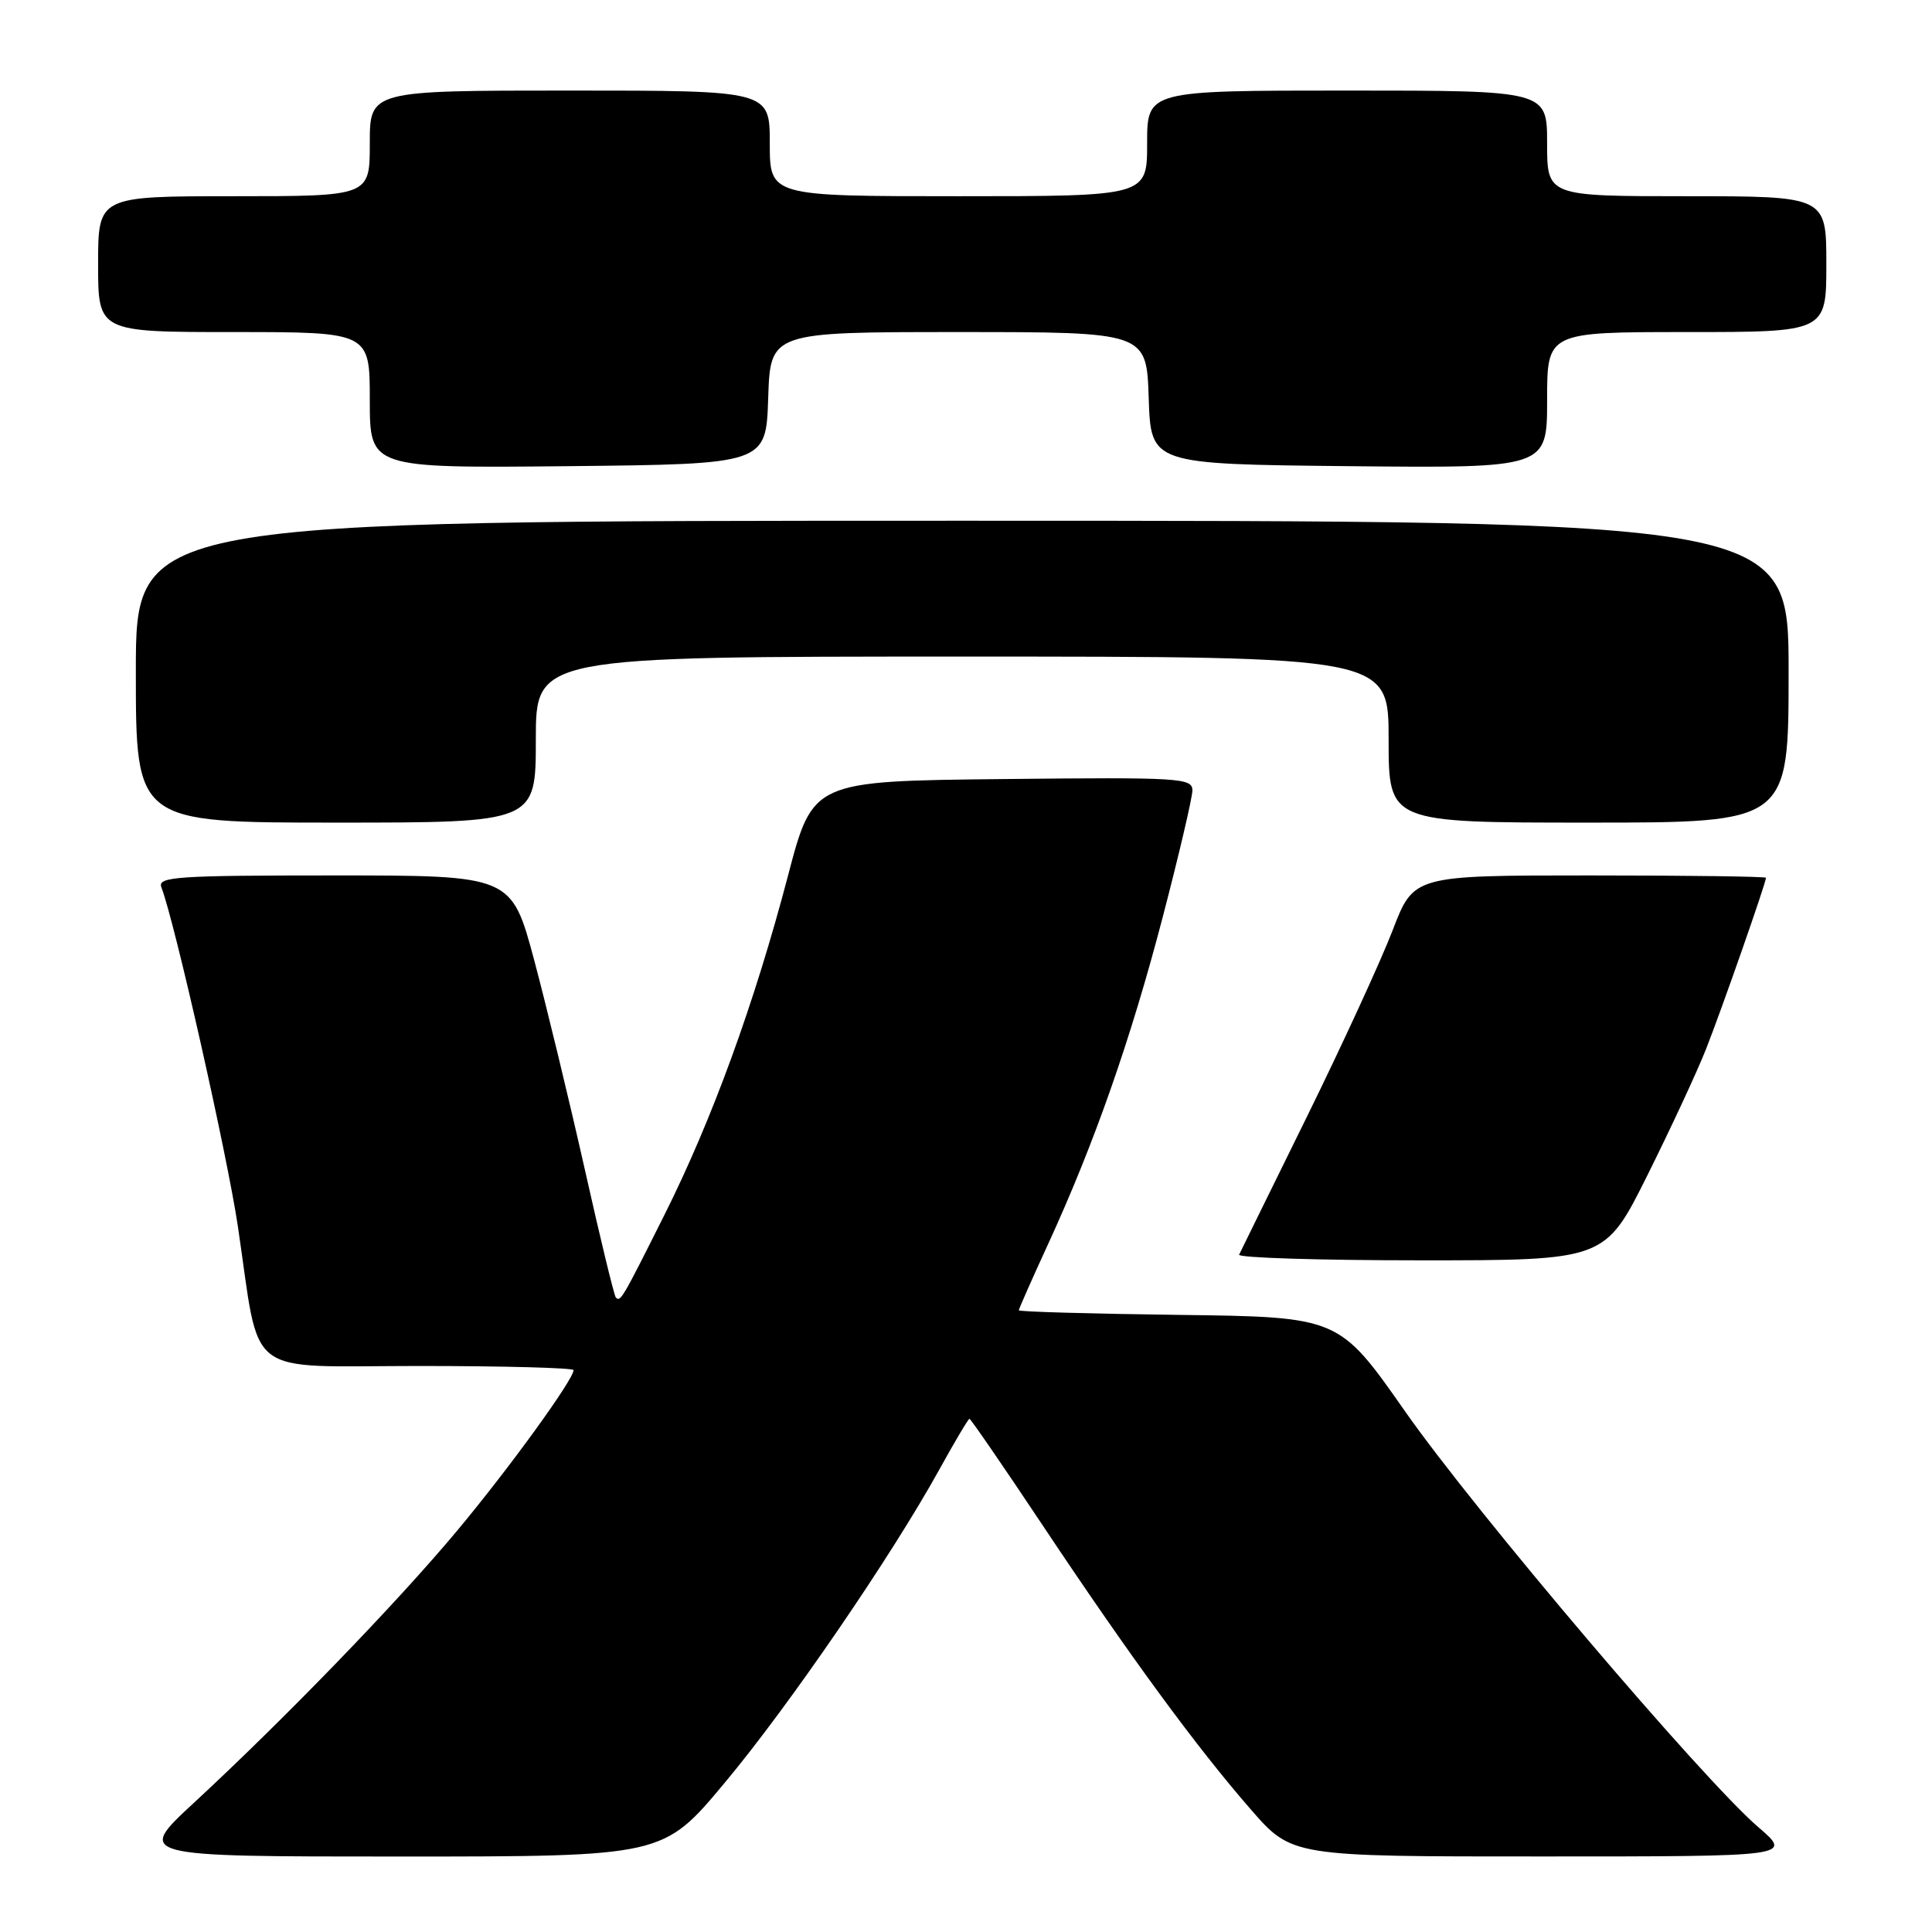 <?xml version="1.0" encoding="UTF-8" standalone="no"?>
<!DOCTYPE svg PUBLIC "-//W3C//DTD SVG 1.1//EN" "http://www.w3.org/Graphics/SVG/1.1/DTD/svg11.dtd" >
<svg xmlns="http://www.w3.org/2000/svg" xmlns:xlink="http://www.w3.org/1999/xlink" version="1.1" viewBox="0 0 256 256">
 <g >
 <path fill="currentColor"
d=" M 96.01 236.25 C 104.53 226.05 118.08 206.27 124.45 194.75 C 126.50 191.04 128.30 188.00 128.46 188.00 C 128.62 188.00 133.03 194.41 138.25 202.25 C 149.80 219.58 158.50 231.45 165.73 239.75 C 171.17 246.00 171.17 246.00 204.33 245.99 C 237.50 245.99 237.50 245.99 233.00 242.12 C 225.58 235.74 195.55 200.39 186.17 187.00 C 177.42 174.50 177.42 174.50 156.21 174.23 C 144.54 174.08 135.00 173.81 135.00 173.62 C 135.00 173.43 136.74 169.50 138.86 164.89 C 144.99 151.55 149.81 137.81 154.05 121.58 C 156.22 113.28 157.99 105.70 158.00 104.73 C 158.00 103.08 156.33 102.98 132.85 103.23 C 107.70 103.50 107.70 103.50 104.41 116.05 C 99.96 132.99 94.36 148.36 88.03 161.00 C 82.41 172.22 82.21 172.55 81.60 171.92 C 81.38 171.69 79.53 164.07 77.50 155.00 C 75.46 145.93 72.44 133.44 70.79 127.25 C 67.77 116.00 67.77 116.00 44.28 116.00 C 23.40 116.00 20.85 116.17 21.38 117.56 C 23.16 122.18 30.11 153.02 31.52 162.50 C 34.56 182.96 32.01 181.00 55.54 181.00 C 66.79 181.00 76.00 181.25 76.00 181.55 C 76.00 182.79 67.44 194.60 60.60 202.79 C 52.62 212.36 37.79 227.68 25.75 238.83 C 17.99 246.00 17.99 246.00 52.93 246.00 C 87.87 246.00 87.87 246.00 96.01 236.25 Z  M 218.28 155.75 C 221.36 149.56 224.87 142.03 226.06 139.00 C 228.12 133.79 234.00 116.98 234.00 116.31 C 234.00 116.14 223.50 116.00 210.66 116.00 C 187.32 116.00 187.32 116.00 184.54 123.25 C 183.01 127.24 177.89 138.38 173.16 148.00 C 168.42 157.62 164.39 165.84 164.19 166.25 C 163.99 166.66 174.82 167.00 188.25 167.00 C 212.67 167.00 212.67 167.00 218.28 155.75 Z  M 71.00 98.00 C 71.00 87.00 71.00 87.00 127.50 87.00 C 184.00 87.00 184.00 87.00 184.00 98.00 C 184.00 109.00 184.00 109.00 210.50 109.00 C 237.00 109.00 237.00 109.00 237.00 89.00 C 237.00 69.00 237.00 69.00 127.50 69.00 C 18.00 69.00 18.00 69.00 18.00 89.00 C 18.00 109.00 18.00 109.00 44.50 109.00 C 71.00 109.00 71.00 109.00 71.00 98.00 Z  M 101.79 52.75 C 102.08 44.00 102.08 44.00 127.00 44.00 C 151.92 44.00 151.92 44.00 152.21 52.75 C 152.50 61.50 152.50 61.50 178.75 61.77 C 205.00 62.03 205.00 62.03 205.00 53.02 C 205.00 44.00 205.00 44.00 223.50 44.00 C 242.00 44.00 242.00 44.00 242.00 35.00 C 242.00 26.00 242.00 26.00 223.50 26.00 C 205.00 26.00 205.00 26.00 205.00 19.00 C 205.00 12.00 205.00 12.00 178.50 12.00 C 152.00 12.00 152.00 12.00 152.00 19.00 C 152.00 26.00 152.00 26.00 127.00 26.00 C 102.00 26.00 102.00 26.00 102.00 19.00 C 102.00 12.00 102.00 12.00 75.50 12.00 C 49.00 12.00 49.00 12.00 49.00 19.00 C 49.00 26.00 49.00 26.00 31.00 26.00 C 13.00 26.00 13.00 26.00 13.00 35.00 C 13.00 44.00 13.00 44.00 31.00 44.00 C 49.00 44.00 49.00 44.00 49.00 53.02 C 49.00 62.03 49.00 62.03 75.25 61.77 C 101.50 61.50 101.50 61.50 101.79 52.75 Z "/>
</g>
</svg>